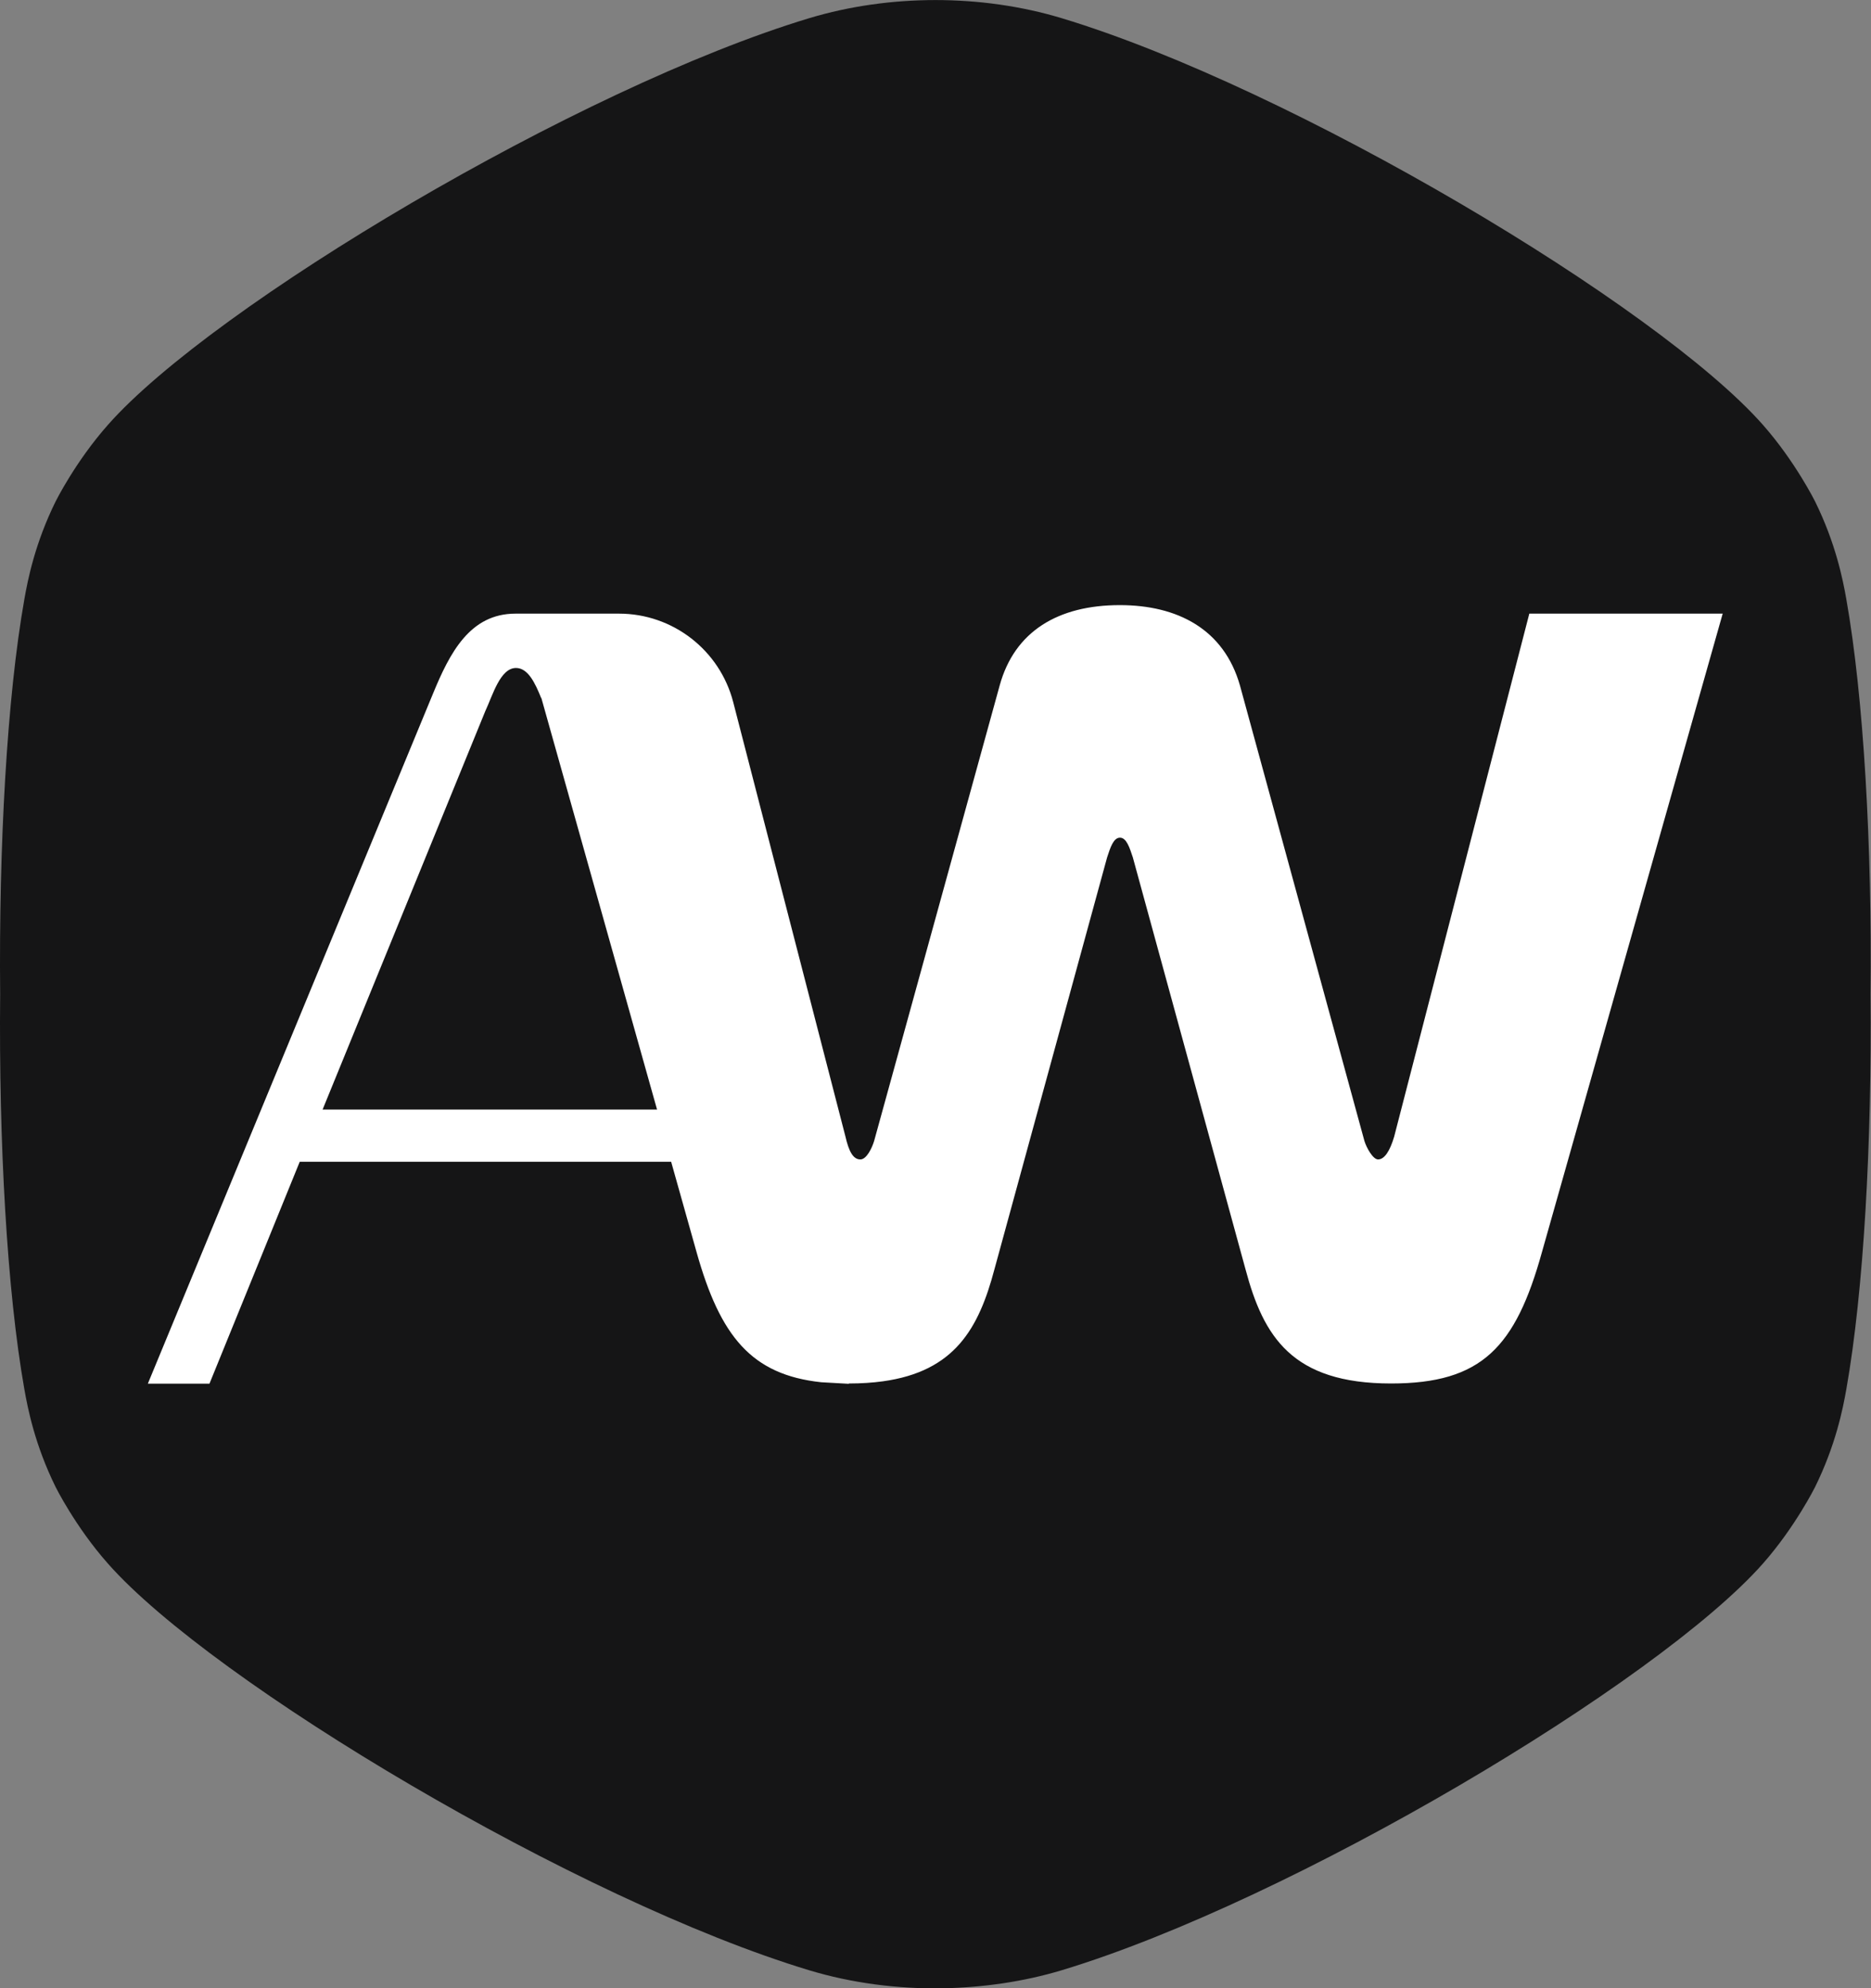 <?xml version="1.0" encoding="UTF-8"?>
<svg id="Layer_2" data-name="Layer 2" xmlns="http://www.w3.org/2000/svg" viewBox="0 0 120.85 128.41">
  <rect x="0" y="0" width="120.85" height="128.41" fill="#808080" stroke="none"/>
  <defs>
    <style>
      .cls-1 {
        fill: #151516;
      }

      .cls-2 {
        fill: #fff;
      }
    </style>
  </defs>
  <g id="Layer_2-2" data-name="Layer 2">
    <path class="cls-1" d="M60.9,128.41c-2.94.05-5.9-.34-8.62-1.16-14.92-4.5-38.55-18.6-45.31-26.27-2.1-2.37-3.38-4.95-3.38-4.95-1.32-2.68-1.79-5.01-2.02-6.33C.45,83.36-.08,73.8.01,64.21c-.09-9.59.44-19.15,1.56-25.49.23-1.32.7-3.65,2.02-6.33,0,0,1.28-2.58,3.38-4.95C13.73,19.77,37.37,5.67,52.28,1.17c5.16-1.55,11.1-1.56,16.28,0,14.92,4.5,38.55,18.6,45.31,26.27,2.09,2.37,3.37,4.95,3.37,4.95,1.32,2.68,1.79,5.01,2.02,6.33,1.12,6.35,1.66,15.9,1.56,25.49.09,9.59-.44,19.15-1.56,25.49-.23,1.32-.7,3.65-2.02,6.33,0,0-1.28,2.58-3.37,4.95-6.77,7.67-30.4,21.77-45.31,26.27-2.43.73-5.04,1.11-7.66,1.16Z"/>
    <path class="cls-2" d="M20.84,71.65l10.5-25.71c.49-1.05.97-2.8,1.99-2.8.78,0,1.24.99,1.62,1.93l.02.02,7.47,26.57h-21.6ZM54.84,89.35c.8,0,1.53-.05,2.18-.14,4.65-.64,6.2-3.42,7.21-7.23l7.28-26.61c.21-.64.41-1.27.83-1.27s.62.64.83,1.27l7.28,26.61c1.16,4.35,3.01,7.37,9.4,7.37,5.85,0,8.04-2.33,9.75-8.5l11.67-41.22h-12.49l-8.73,33.78c-.27.91-.62,1.47-1.04,1.47-.33,0-.75-.76-.88-1.19l-8.04-29.42c-1.04-3.65-4.05-5.19-7.76-5.19-3.98,0-6.8,1.69-7.76,5.19l-8.11,29.42c-.13.43-.48,1.19-.89,1.19-.48,0-.75-.56-.96-1.47l-7.25-28.06c-.87-3.37-3.91-5.72-7.38-5.72h-6.68c-2.95,0-4.25,2.53-5.35,5.21l-18.4,44.52h3.98l5.83-14.33h23.99l1.64,5.83c1.53,5.45,3.55,7.93,8.06,8.41l1.77.1Z"/>
  </g>
</svg>